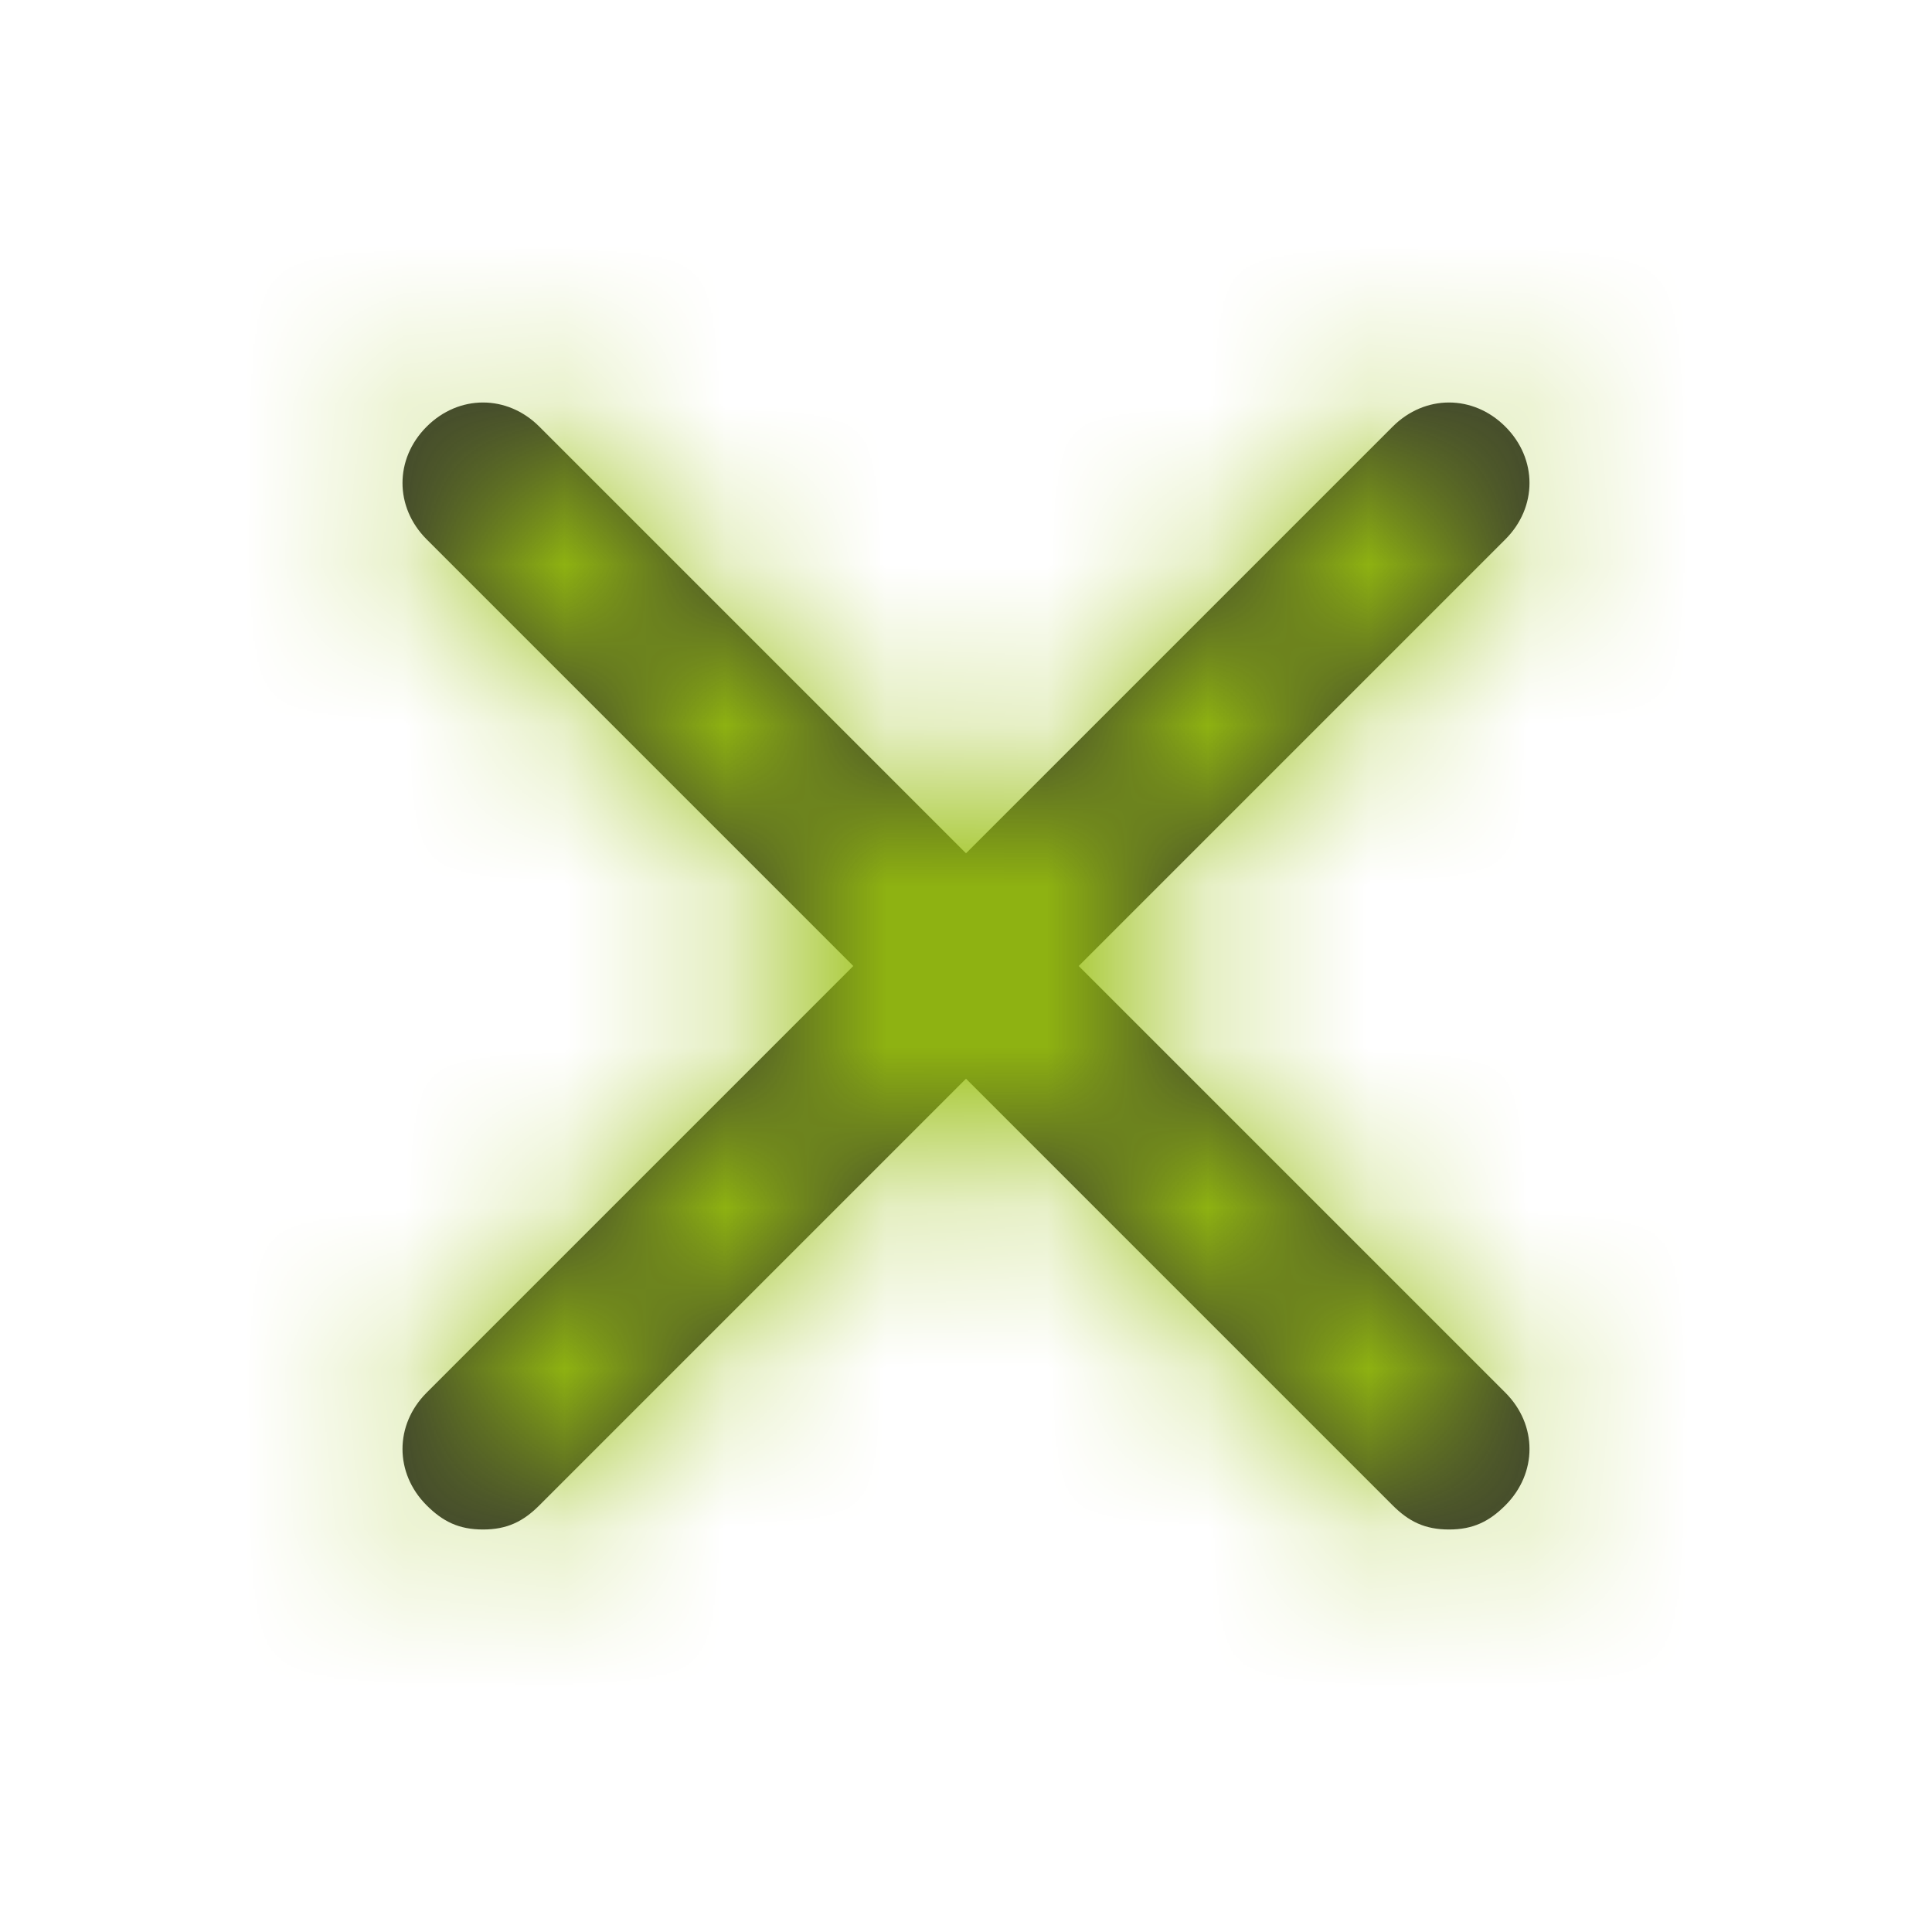 <svg width="12" height="12" viewBox="0 0 12 12" fill="none"
  xmlns="http://www.w3.org/2000/svg">
  <path d="M9.35 8.65C9.55 8.85 9.55 9.15 9.35 9.35C9.25 9.45 9.15 9.5 9 9.5C8.85 9.5 8.75 9.45 8.65 9.35L6 6.7L3.35 9.35C3.25 9.45 3.15 9.5 3 9.5C2.85 9.5 2.75 9.45 2.65 9.35C2.45 9.15 2.45 8.85 2.65 8.65L5.3 6L2.65 3.35C2.45 3.15 2.45 2.85 2.65 2.65C2.85 2.45 3.15 2.45 3.35 2.65L6 5.3L8.65 2.65C8.85 2.45 9.15 2.45 9.35 2.65C9.55 2.85 9.55 3.15 9.35 3.35L6.7 6L9.35 8.65Z" fill="#333333"/>
  <mask id="mask0" mask-type="alpha" maskUnits="userSpaceOnUse" x="2" y="2" width="8" height="8">
    <path d="M9.35 8.65C9.55 8.85 9.55 9.15 9.35 9.35C9.25 9.45 9.15 9.5 9 9.5C8.85 9.5 8.75 9.45 8.65 9.35L6 6.7L3.35 9.35C3.25 9.45 3.15 9.5 3 9.5C2.85 9.5 2.75 9.45 2.65 9.35C2.45 9.15 2.45 8.85 2.65 8.65L5.3 6L2.65 3.35C2.45 3.15 2.45 2.85 2.65 2.65C2.85 2.45 3.15 2.45 3.35 2.65L6 5.3L8.65 2.65C8.85 2.45 9.15 2.45 9.35 2.65C9.55 2.85 9.55 3.15 9.35 3.35L6.7 6L9.35 8.65Z" fill="white"/>
  </mask>
  <g mask="url(#mask0)">
    <rect width="12" height="12" fill="#97BE0E"/>
  </g>
</svg>
